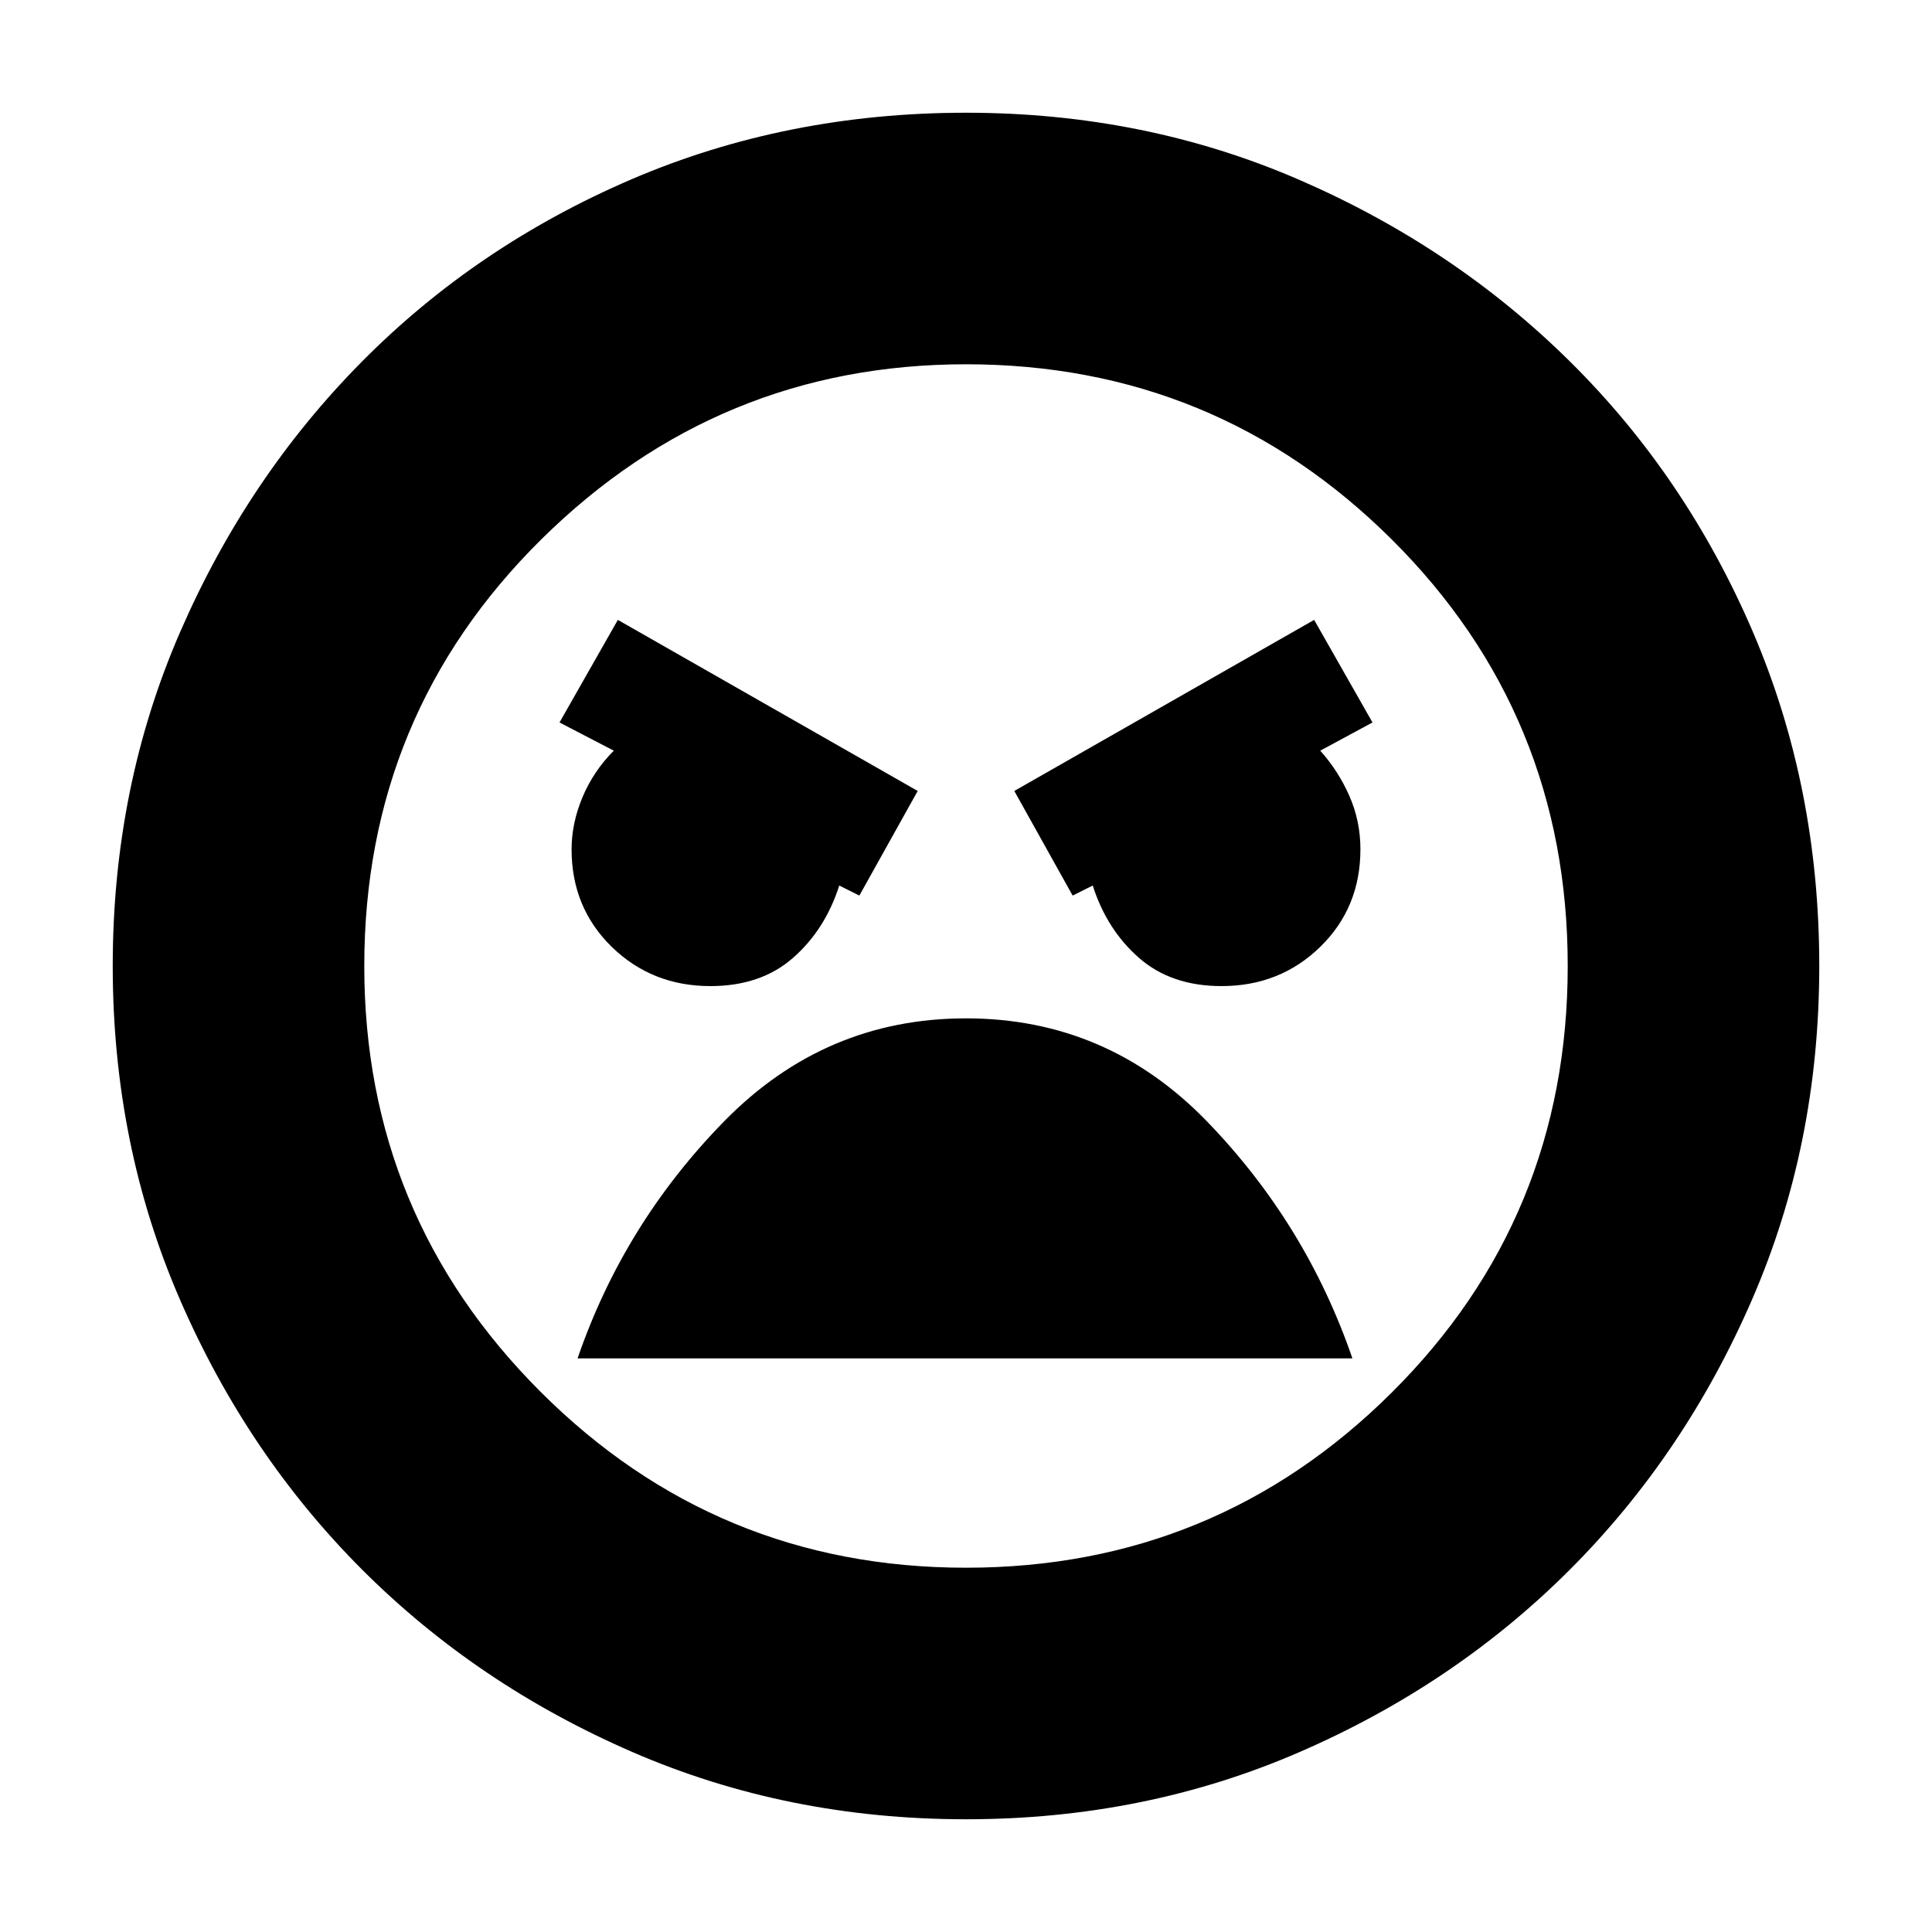 <svg xmlns="http://www.w3.org/2000/svg" height="20" width="20"><path d="M10 18.833Q8.146 18.833 6.542 18.135Q4.938 17.438 3.75 16.25Q2.562 15.062 1.865 13.458Q1.167 11.854 1.167 10Q1.167 8.146 1.865 6.542Q2.562 4.938 3.75 3.74Q4.938 2.542 6.542 1.854Q8.146 1.167 10 1.167Q11.854 1.167 13.458 1.865Q15.062 2.562 16.26 3.75Q17.458 4.938 18.146 6.542Q18.833 8.146 18.833 10Q18.833 11.854 18.135 13.458Q17.438 15.062 16.25 16.25Q15.062 17.438 13.458 18.135Q11.854 18.833 10 18.833ZM10 16.229Q12.583 16.229 14.406 14.417Q16.229 12.604 16.229 10Q16.229 7.396 14.406 5.583Q12.583 3.771 10 3.771Q7.438 3.771 5.604 5.583Q3.771 7.396 3.771 10Q3.771 12.583 5.594 14.406Q7.417 16.229 10 16.229ZM11.104 9.271 11.312 9.167Q11.458 9.625 11.792 9.917Q12.125 10.208 12.646 10.208Q13.25 10.208 13.667 9.802Q14.083 9.396 14.083 8.792Q14.083 8.5 13.969 8.24Q13.854 7.979 13.667 7.771L14.208 7.479L13.604 6.417L10.5 8.188ZM8.896 9.271 9.5 8.188 6.396 6.417 5.792 7.479 6.354 7.771Q6.146 7.979 6.031 8.25Q5.917 8.521 5.917 8.792Q5.917 9.396 6.333 9.802Q6.75 10.208 7.354 10.208Q7.875 10.208 8.208 9.917Q8.542 9.625 8.688 9.167ZM10 10.542Q8.542 10.542 7.5 11.604Q6.458 12.667 5.979 14.062H14Q13.521 12.667 12.49 11.604Q11.458 10.542 10 10.542ZM10 10Q10 10 10 10Q10 10 10 10Q10 10 10 10Q10 10 10 10Q10 10 10 10Q10 10 10 10Q10 10 10 10Q10 10 10 10Z"/></svg>